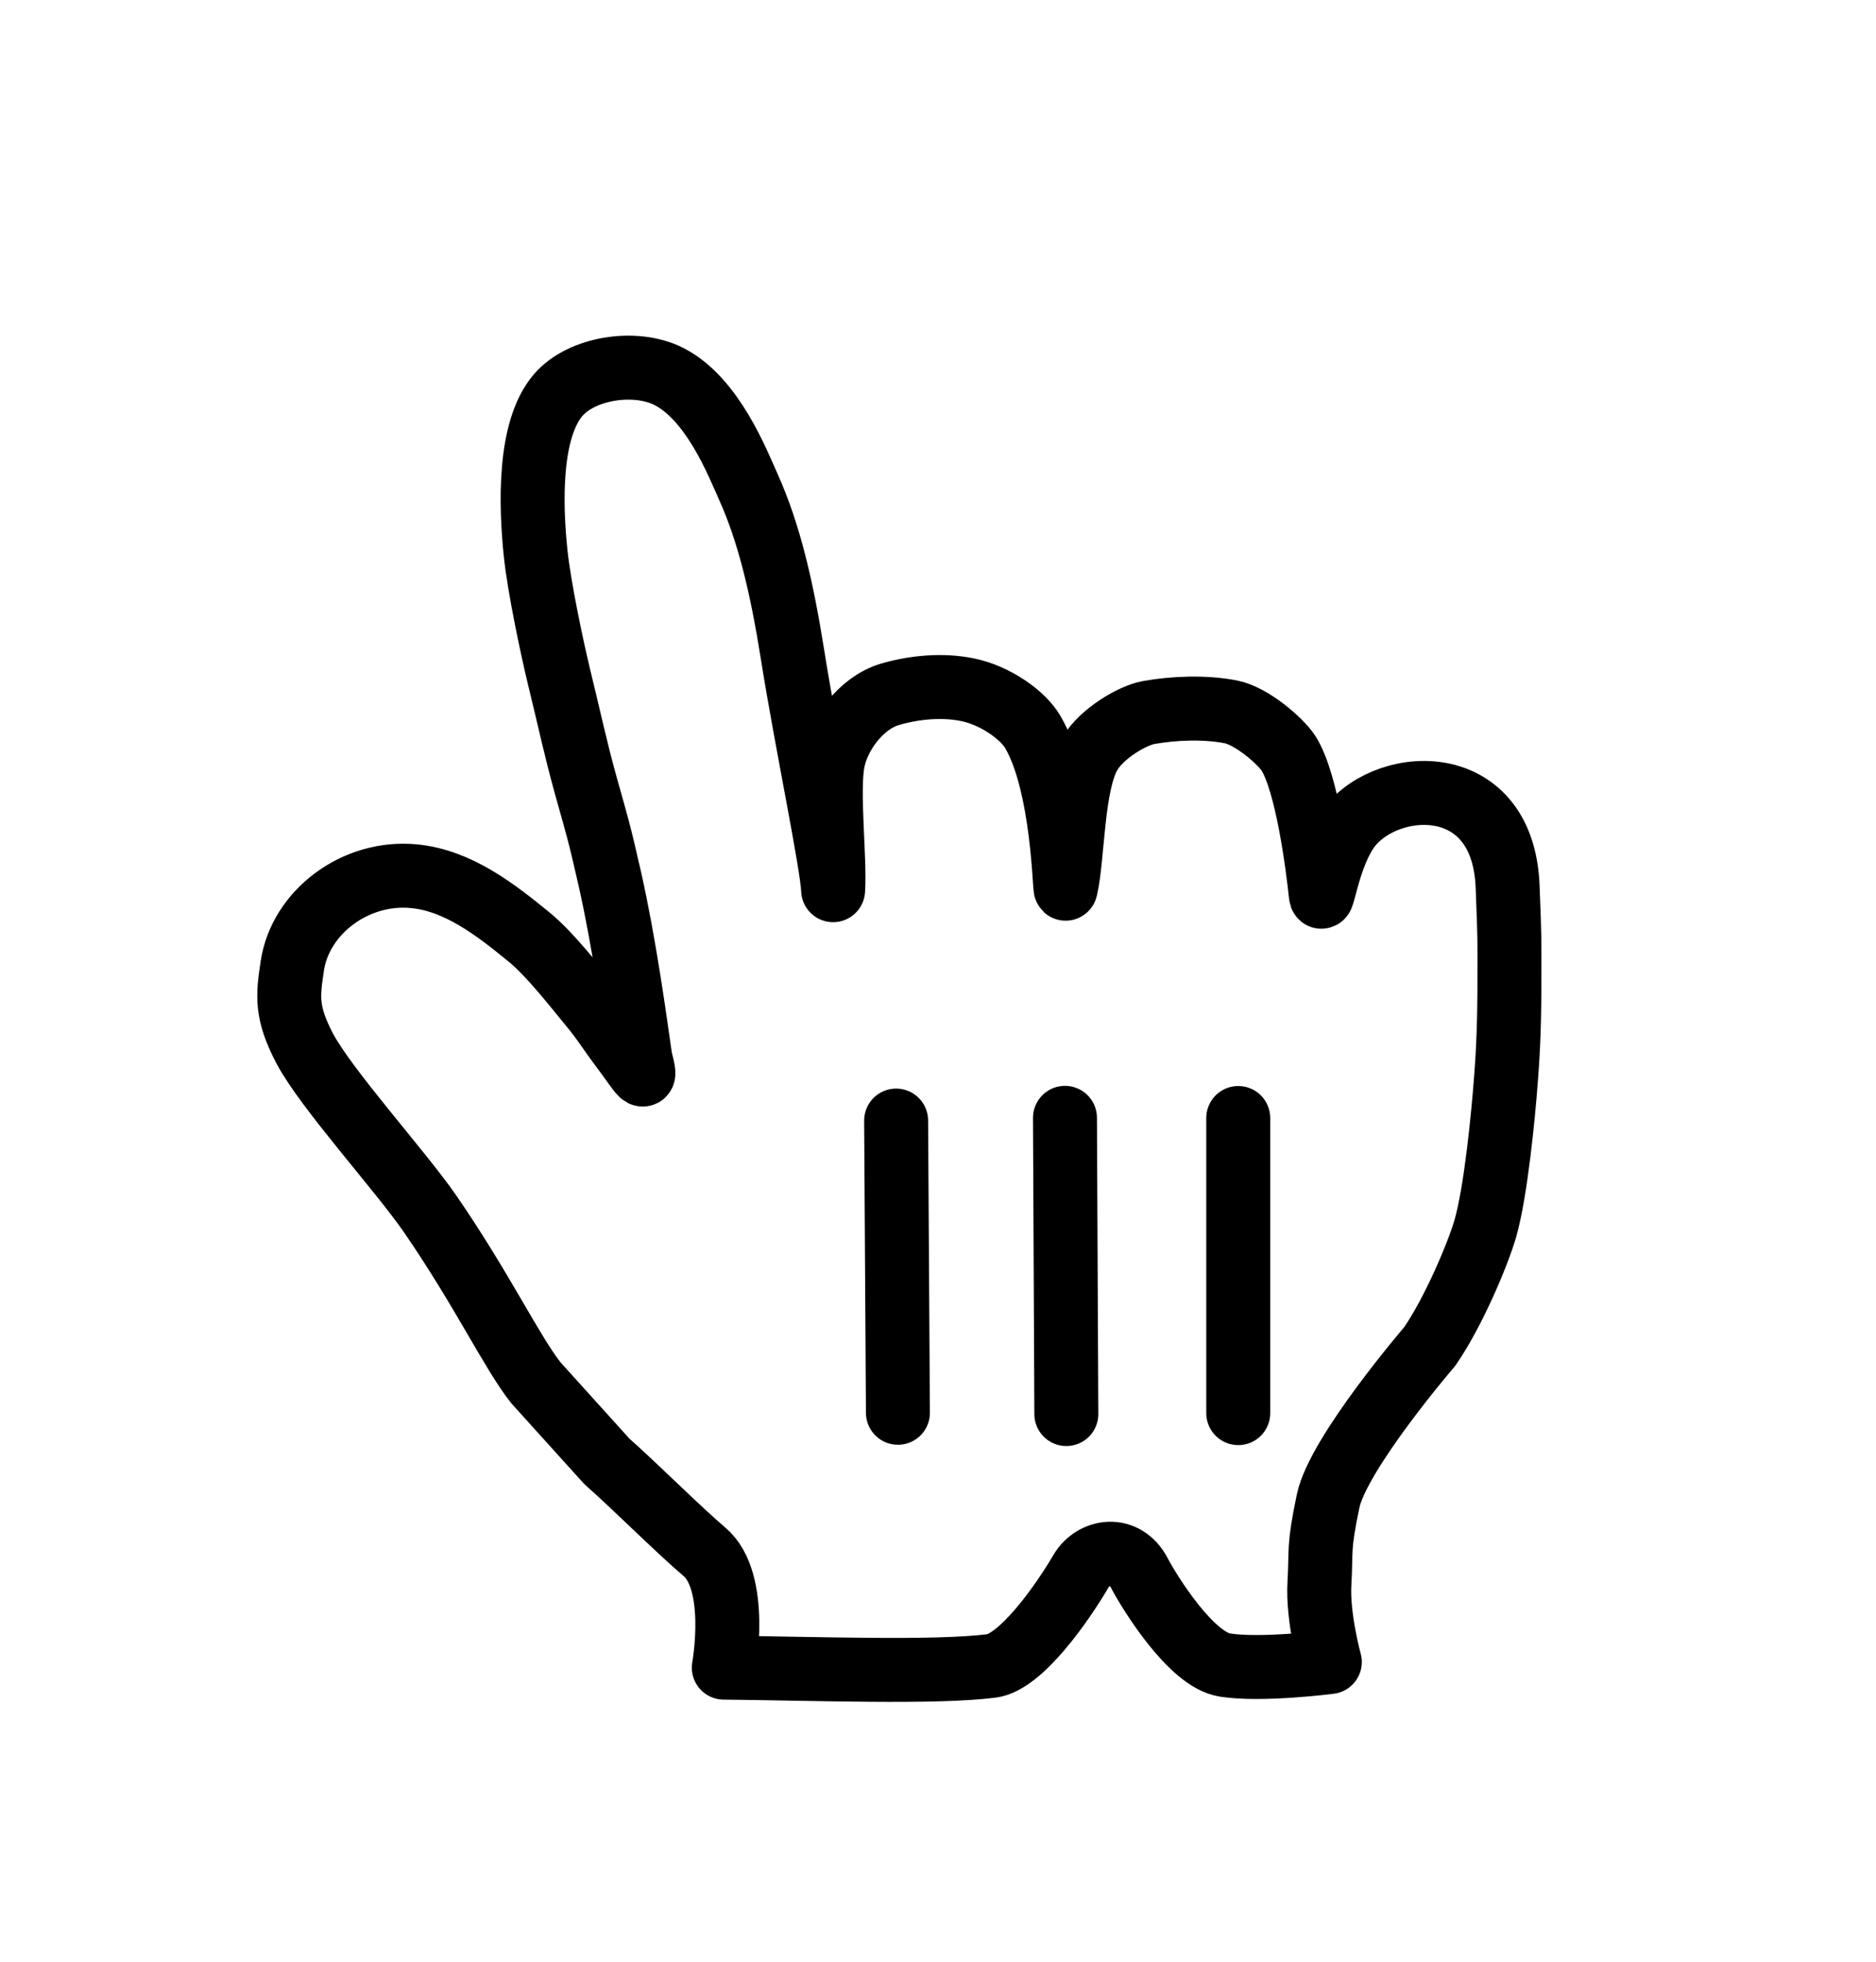 <svg width="22" height="23" viewBox="0 0 22 23" fill="none" xmlns="http://www.w3.org/2000/svg">
<g filter="url(#filter0_d_850_8058)">
<path fill-rule="evenodd" clip-rule="evenodd" d="M6.285 15.213C6.001 14.854 5.656 14.12 5.042 13.229C4.694 12.725 3.831 11.776 3.574 11.294C3.351 10.868 3.375 10.677 3.428 10.324C3.522 9.696 4.166 9.207 4.853 9.273C5.372 9.322 5.812 9.665 6.208 9.989C6.447 10.184 6.741 10.563 6.918 10.777C7.081 10.973 7.121 11.054 7.295 11.286C7.525 11.593 7.597 11.745 7.509 11.407C7.438 10.911 7.322 10.064 7.154 9.315C7.026 8.747 6.995 8.658 6.873 8.222C6.744 7.758 6.678 7.433 6.557 6.941C6.473 6.593 6.322 5.882 6.281 5.482C6.224 4.935 6.194 4.043 6.545 3.633C6.82 3.312 7.451 3.215 7.842 3.413C8.354 3.672 8.645 4.416 8.778 4.713C9.017 5.247 9.165 5.864 9.294 6.674C9.458 7.705 9.76 9.136 9.77 9.437C9.794 9.068 9.702 8.291 9.766 7.937C9.824 7.616 10.095 7.243 10.432 7.142C10.719 7.057 11.053 7.026 11.348 7.087C11.662 7.151 11.992 7.375 12.114 7.586C12.476 8.21 12.483 9.485 12.498 9.417C12.585 9.041 12.569 8.188 12.783 7.833C12.922 7.599 13.28 7.388 13.47 7.354C13.764 7.302 14.124 7.286 14.434 7.346C14.682 7.395 15.02 7.691 15.111 7.833C15.329 8.177 15.453 9.15 15.489 9.491C15.505 9.632 15.563 9.099 15.783 8.755C16.189 8.116 17.625 7.992 17.68 9.394C17.706 10.048 17.701 10.018 17.701 10.458C17.701 10.975 17.689 11.286 17.66 11.66C17.63 12.06 17.544 12.964 17.419 13.402C17.332 13.703 17.047 14.38 16.767 14.786C16.767 14.786 15.693 16.036 15.575 16.599C15.457 17.161 15.496 17.165 15.473 17.564C15.45 17.962 15.595 18.486 15.595 18.486C15.595 18.486 14.793 18.59 14.361 18.521C13.97 18.458 13.486 17.68 13.361 17.442C13.188 17.114 12.822 17.177 12.678 17.419C12.454 17.802 11.97 18.489 11.627 18.532C10.96 18.616 9.573 18.563 8.488 18.552C8.488 18.552 8.673 17.541 8.261 17.194C7.956 16.935 7.431 16.41 7.117 16.134L6.285 15.213Z" fill="white"/>
<path fill-rule="evenodd" clip-rule="evenodd" d="M6.285 15.213C6.001 14.854 5.656 14.12 5.042 13.229C4.694 12.725 3.831 11.776 3.574 11.294C3.351 10.868 3.375 10.677 3.428 10.324C3.522 9.696 4.166 9.207 4.853 9.273C5.372 9.322 5.812 9.665 6.208 9.989C6.447 10.184 6.741 10.563 6.918 10.777C7.081 10.973 7.121 11.054 7.295 11.286C7.525 11.593 7.597 11.745 7.509 11.407C7.438 10.911 7.322 10.064 7.154 9.315C7.026 8.747 6.995 8.658 6.873 8.222C6.744 7.758 6.678 7.433 6.557 6.941C6.473 6.593 6.322 5.882 6.281 5.482C6.224 4.935 6.194 4.043 6.545 3.633C6.82 3.312 7.451 3.215 7.842 3.413C8.354 3.672 8.645 4.416 8.778 4.713C9.017 5.247 9.165 5.864 9.294 6.674C9.458 7.705 9.76 9.136 9.77 9.437C9.794 9.068 9.702 8.291 9.766 7.937C9.824 7.616 10.095 7.243 10.432 7.142C10.719 7.057 11.053 7.026 11.348 7.087C11.662 7.151 11.992 7.375 12.114 7.586C12.476 8.21 12.483 9.485 12.498 9.417C12.585 9.041 12.569 8.188 12.783 7.833C12.922 7.599 13.28 7.388 13.47 7.354C13.764 7.302 14.124 7.286 14.434 7.346C14.682 7.395 15.02 7.691 15.111 7.833C15.329 8.177 15.453 9.15 15.489 9.491C15.505 9.632 15.563 9.099 15.783 8.755C16.189 8.116 17.625 7.992 17.68 9.394C17.706 10.048 17.701 10.018 17.701 10.458C17.701 10.975 17.689 11.286 17.66 11.66C17.63 12.06 17.544 12.964 17.419 13.402C17.332 13.703 17.047 14.38 16.767 14.786C16.767 14.786 15.693 16.036 15.575 16.599C15.457 17.161 15.496 17.165 15.473 17.564C15.45 17.962 15.595 18.486 15.595 18.486C15.595 18.486 14.793 18.59 14.361 18.521C13.97 18.458 13.486 17.68 13.361 17.442C13.188 17.114 12.822 17.177 12.678 17.419C12.454 17.802 11.97 18.489 11.627 18.532C10.96 18.616 9.573 18.563 8.488 18.552C8.488 18.552 8.673 17.541 8.261 17.194C7.956 16.935 7.431 16.41 7.117 16.134L6.285 15.213Z" stroke="black" stroke-width="0.75" stroke-linecap="round" stroke-linejoin="round"/>
<path d="M14.521 15.568V12.108" stroke="black" stroke-width="0.75" stroke-linecap="round"/>
<path d="M12.505 15.579L12.489 12.106" stroke="black" stroke-width="0.75" stroke-linecap="round"/>
<path d="M10.509 12.138L10.53 15.564" stroke="black" stroke-width="0.75" stroke-linecap="round"/>
</g>
<defs>
<filter id="filter0_d_850_8058" x="0" y="0.904" width="22" height="25.119" filterUnits="userSpaceOnUse" color-interpolation-filters="sRGB">
<feFlood flood-opacity="0" result="BackgroundImageFix"/>
<feColorMatrix in="SourceAlpha" type="matrix" values="0 0 0 0 0 0 0 0 0 0 0 0 0 0 0 0 0 0 127 0" result="hardAlpha"/>
<feOffset dy="1"/>
<feGaussianBlur stdDeviation="1.5"/>
<feColorMatrix type="matrix" values="0 0 0 0 0 0 0 0 0 0 0 0 0 0 0 0 0 0 0.35 0"/>
<feBlend mode="normal" in2="BackgroundImageFix" result="effect1_dropShadow_850_8058"/>
<feBlend mode="normal" in="SourceGraphic" in2="effect1_dropShadow_850_8058" result="shape"/>
</filter>
</defs>
</svg>
